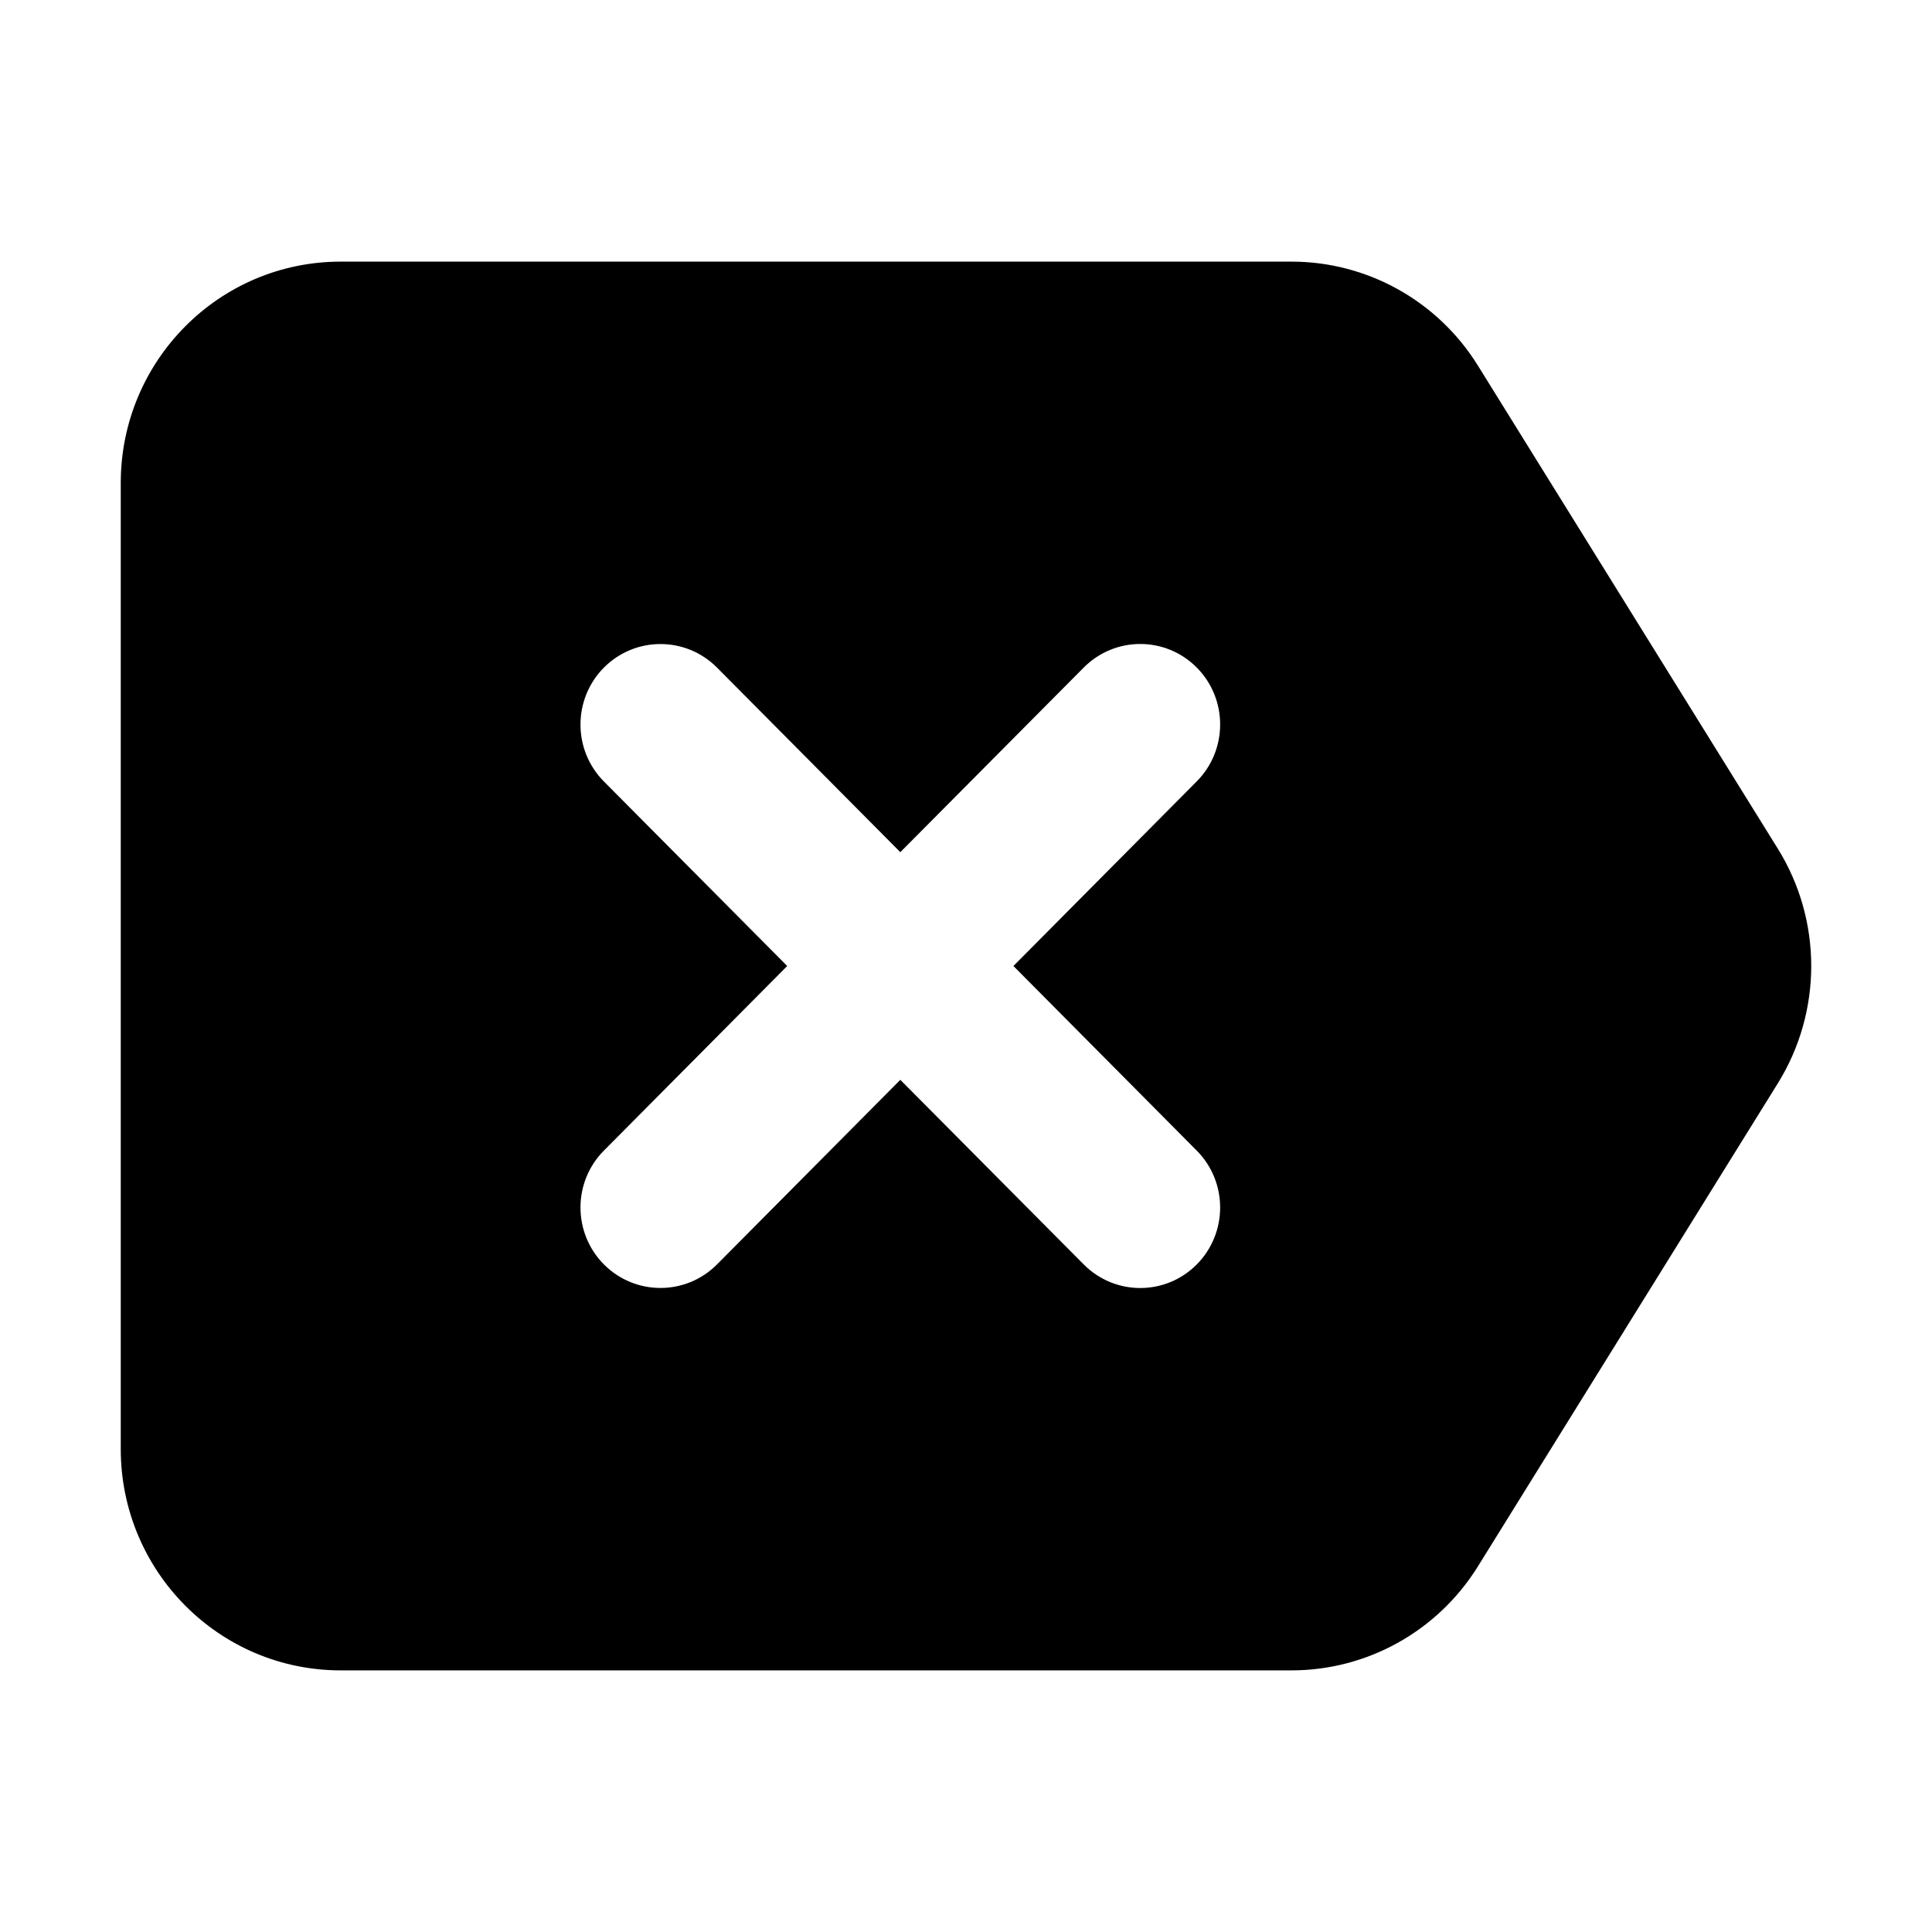 <svg width="24" height="24" viewBox="0 0 24 24" xmlns="http://www.w3.org/2000/svg">
    <path fill-rule="evenodd" clip-rule="evenodd" d="M1.5 6C1.5 4.481 2.723 3.25 4.232 3.25H16.044C16.985 3.25 17.861 3.738 18.36 4.543L22.085 10.543C22.638 11.434 22.638 12.566 22.085 13.457L18.36 19.457C17.861 20.262 16.985 20.75 16.044 20.75H4.232C2.723 20.75 1.5 19.519 1.5 18V6ZM14.867 8.293C15.254 8.683 15.254 9.317 14.866 9.707L12.589 12L14.866 14.293C15.254 14.683 15.254 15.316 14.867 15.707C14.479 16.098 13.85 16.098 13.462 15.707L11.184 13.414L8.907 15.707C8.519 16.097 7.89 16.097 7.502 15.707C7.114 15.316 7.114 14.683 7.502 14.293L9.779 12L7.502 9.708C7.114 9.317 7.114 8.684 7.502 8.293C7.89 7.903 8.519 7.903 8.907 8.293L11.184 10.586L13.462 8.293C13.85 7.902 14.479 7.902 14.867 8.293Z"/>
</svg>
